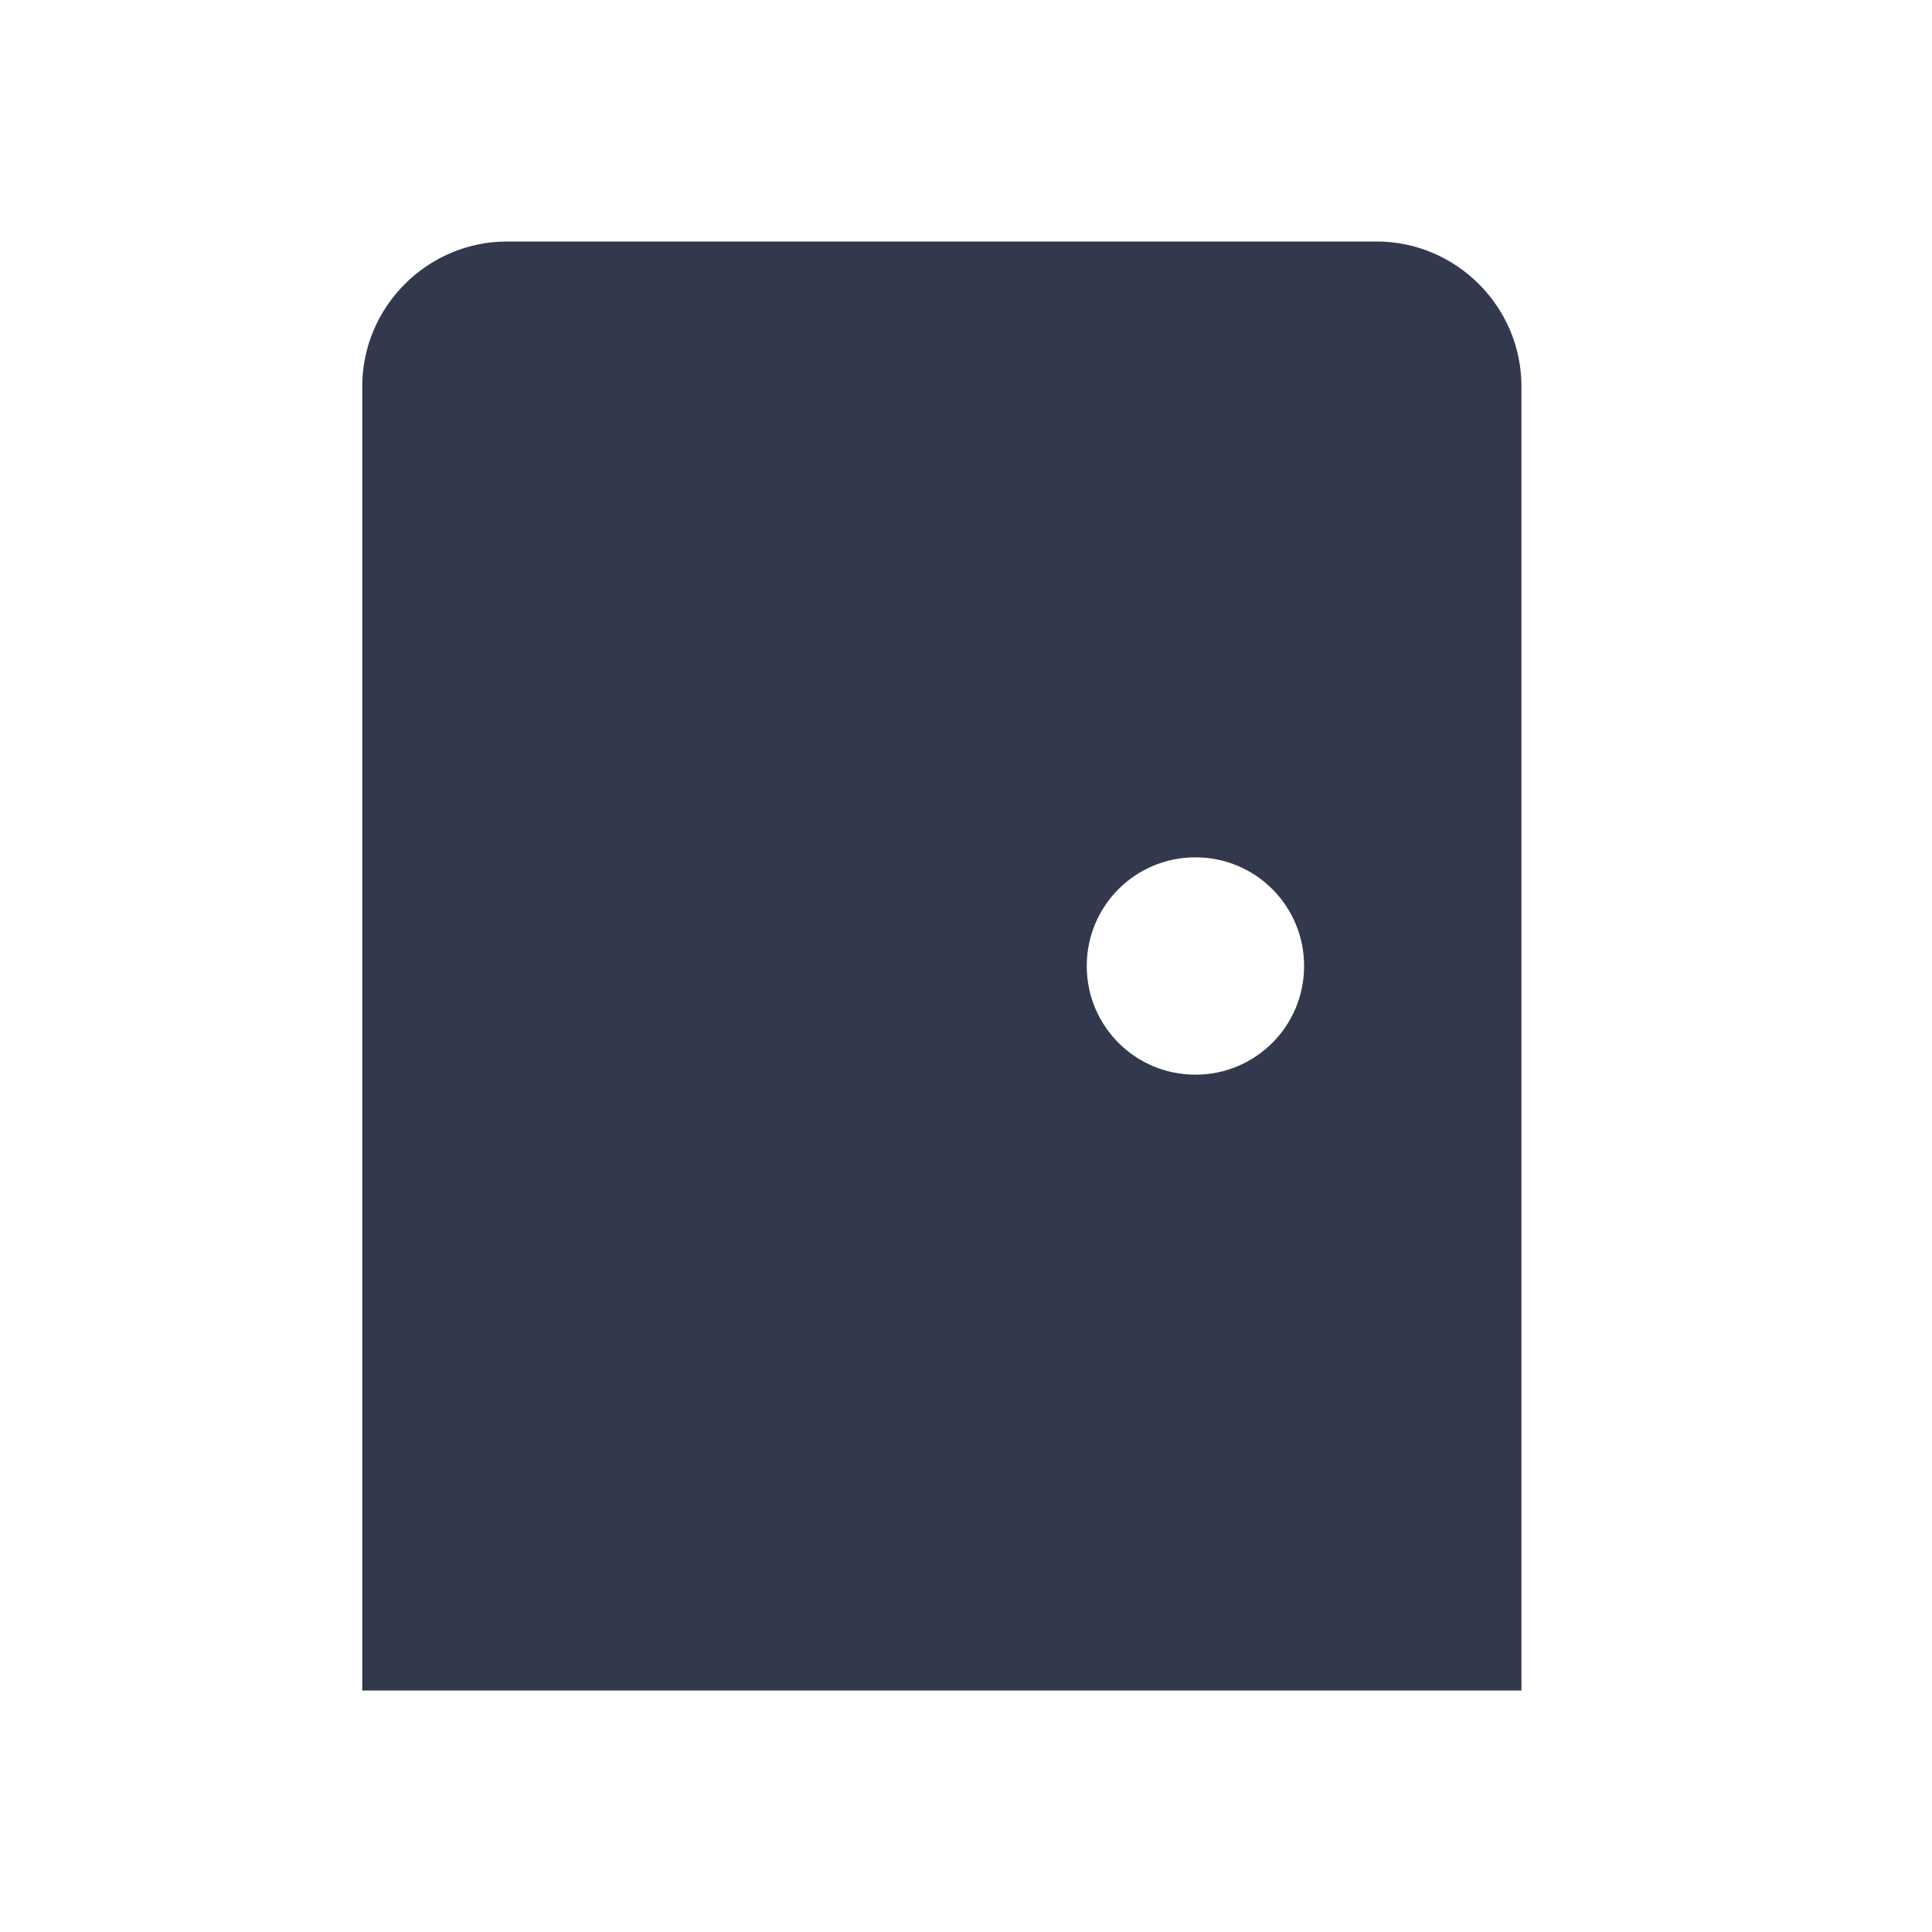 <svg width="32" height="32" viewBox="0 0 32 32" fill="none" xmlns="http://www.w3.org/2000/svg">
<path d="M22.8 4H8.4C7.08 4 6 5.08 6 6.4V28H25.2V6.4C25.2 5.08 24.12 4 22.8 4ZM19.8 17.8C18.804 17.8 18 16.996 18 16C18 15.004 18.804 14.2 19.8 14.2C20.796 14.2 21.6 15.004 21.6 16C21.6 16.996 20.796 17.8 19.8 17.8Z" fill="#33394D"/>
</svg>
